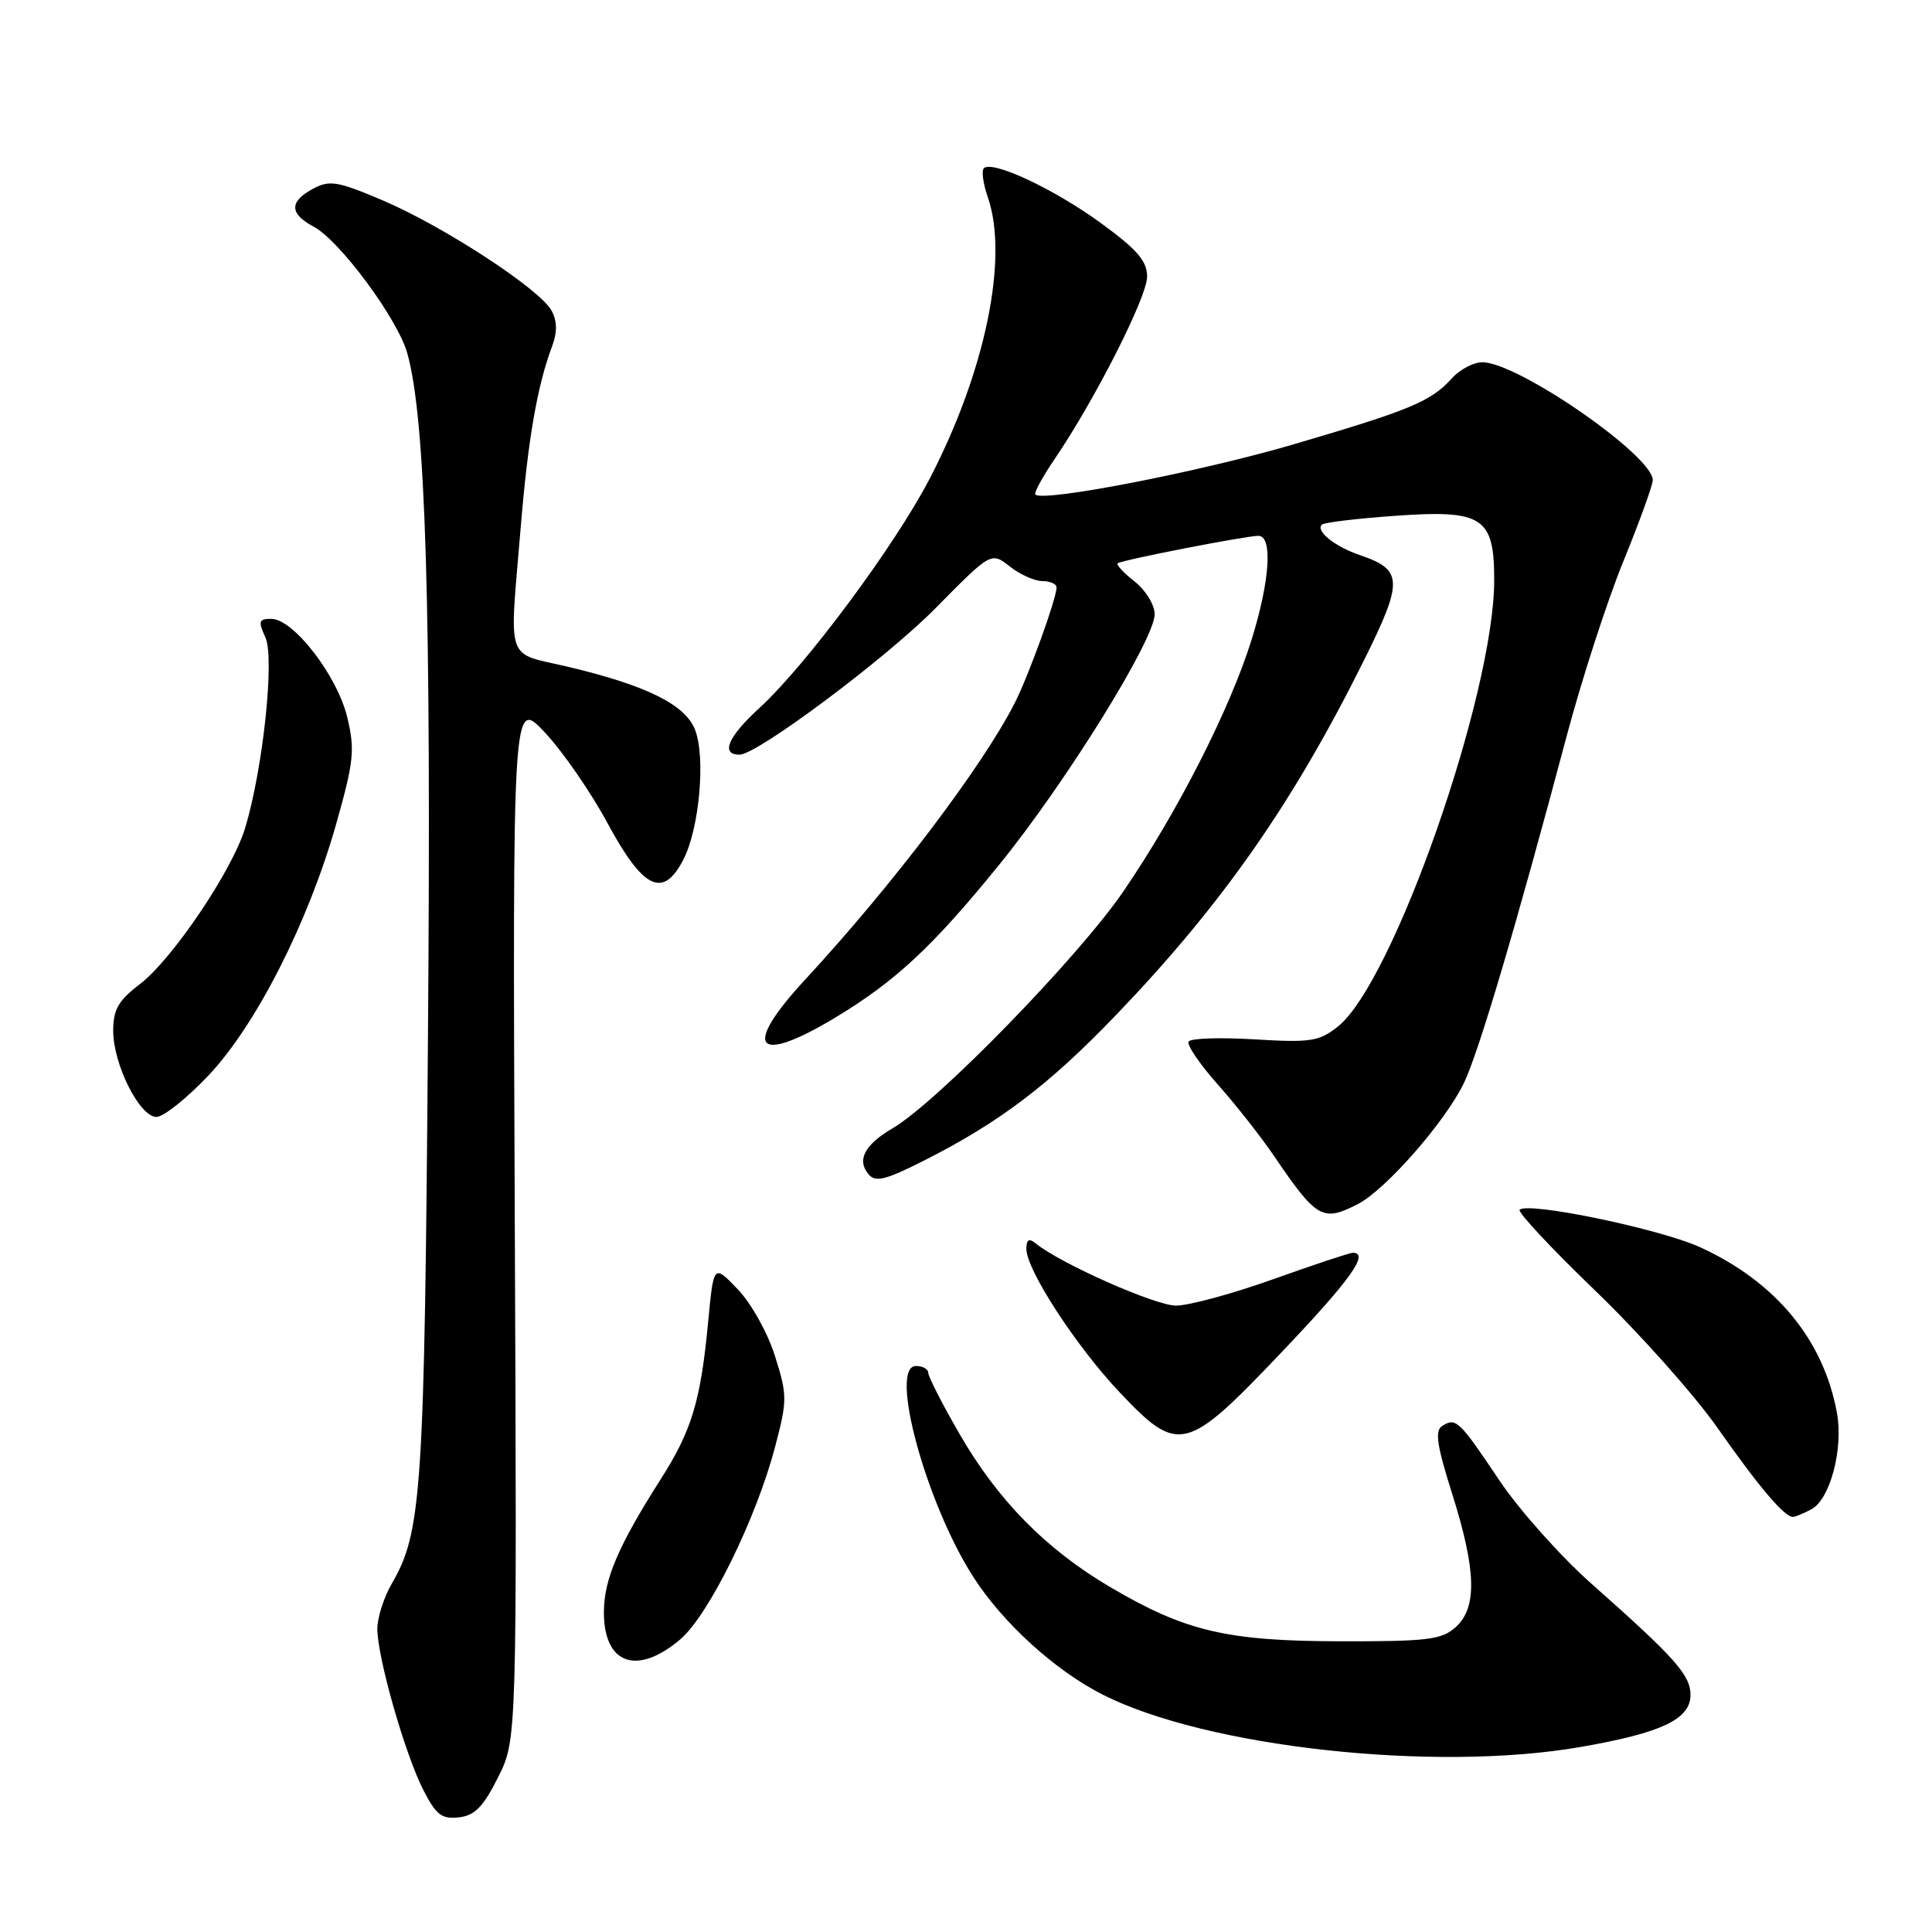 <?xml version="1.0" encoding="UTF-8" standalone="no"?>
<!DOCTYPE svg PUBLIC "-//W3C//DTD SVG 1.1//EN" "http://www.w3.org/Graphics/SVG/1.1/DTD/svg11.dtd" >
<svg xmlns="http://www.w3.org/2000/svg" xmlns:xlink="http://www.w3.org/1999/xlink" version="1.1" viewBox="0 0 256 256">
 <g >
 <path fill="currentColor"
d=" M 66.00 235.50 C 68.50 230.50 68.50 230.50 68.21 161.50 C 67.92 92.50 67.92 92.50 72.21 97.07 C 74.57 99.59 78.30 104.99 80.50 109.07 C 85.23 117.85 87.86 119.11 90.55 113.90 C 92.67 109.81 93.52 100.35 92.10 96.70 C 90.81 93.37 85.67 90.82 75.25 88.35 C 66.86 86.37 67.48 88.19 69.01 69.73 C 69.97 58.16 71.19 51.11 73.17 45.84 C 73.85 44.02 73.83 42.54 73.09 41.17 C 71.58 38.34 58.77 29.98 50.71 26.55 C 44.73 24.01 43.68 23.83 41.48 25.01 C 38.31 26.71 38.33 28.31 41.57 30.04 C 45.04 31.90 52.69 42.25 53.97 46.81 C 56.41 55.54 57.15 79.97 56.71 137.00 C 56.25 197.60 55.89 203.01 51.93 209.81 C 50.87 211.63 50.00 214.34 50.00 215.83 C 50.00 219.59 53.65 232.39 56.08 237.16 C 57.78 240.49 58.53 241.07 60.80 240.81 C 62.91 240.57 64.04 239.41 66.00 235.50 Z  M 209.46 231.48 C 220.20 229.61 224.00 227.80 224.00 224.58 C 224.00 221.96 221.94 219.65 210.92 209.89 C 206.82 206.26 201.31 200.09 198.69 196.18 C 193.34 188.20 192.93 187.81 191.12 188.93 C 190.10 189.56 190.37 191.45 192.41 197.91 C 195.62 208.07 195.76 213.01 192.89 215.60 C 191.04 217.27 189.18 217.50 177.64 217.48 C 162.52 217.45 157.07 216.16 147.08 210.28 C 138.60 205.29 132.20 198.78 127.14 190.00 C 124.86 186.06 123.00 182.41 123.00 181.91 C 123.00 181.41 122.27 181.00 121.37 181.00 C 117.75 181.00 122.68 199.16 128.96 208.94 C 132.87 215.04 139.80 221.35 146.10 224.54 C 159.86 231.53 190.14 234.85 209.46 231.48 Z  M 90.10 217.26 C 93.88 214.08 100.19 201.28 102.71 191.69 C 104.33 185.53 104.33 184.87 102.68 179.66 C 101.72 176.60 99.53 172.68 97.75 170.83 C 94.56 167.50 94.56 167.50 93.83 175.20 C 92.84 185.64 91.67 189.54 87.55 196.00 C 81.93 204.83 80.05 209.23 80.02 213.55 C 79.98 220.50 84.35 222.10 90.10 217.26 Z  M 240.03 199.98 C 242.50 198.66 244.27 191.98 243.41 187.24 C 241.64 177.53 235.32 169.87 225.29 165.27 C 219.98 162.84 202.46 159.20 201.36 160.30 C 201.06 160.60 205.59 165.45 211.43 171.07 C 217.26 176.69 224.54 184.86 227.59 189.22 C 233.03 196.98 236.43 201.00 237.57 201.00 C 237.88 201.00 238.99 200.54 240.03 199.98 Z  M 169.74 179.26 C 178.93 169.61 181.52 166.00 179.25 166.00 C 178.84 166.00 174.09 167.58 168.71 169.50 C 163.32 171.43 157.53 173.00 155.83 173.00 C 153.08 173.00 140.56 167.45 137.25 164.77 C 136.34 164.03 136.00 164.23 136.00 165.50 C 136.00 168.25 142.60 178.40 148.33 184.46 C 156.16 192.74 157.14 192.50 169.74 179.26 Z  M 179.95 159.53 C 183.63 157.62 191.51 148.63 193.98 143.50 C 195.94 139.43 200.92 122.61 207.55 97.69 C 209.56 90.10 212.97 79.60 215.11 74.36 C 217.25 69.12 219.00 64.28 219.00 63.61 C 219.00 60.37 201.11 48.00 196.42 48.00 C 195.26 48.00 193.45 48.95 192.41 50.10 C 189.61 53.20 186.95 54.31 171.50 58.85 C 159.06 62.51 138.23 66.56 137.19 65.53 C 136.98 65.31 138.13 63.20 139.75 60.82 C 145.09 52.96 152.00 39.34 152.00 36.66 C 152.00 34.58 150.69 33.07 145.82 29.52 C 139.60 25.00 131.47 21.20 130.36 22.30 C 130.04 22.63 130.27 24.34 130.88 26.10 C 133.69 34.14 130.56 49.28 123.15 63.50 C 118.54 72.34 106.78 88.18 100.64 93.80 C 96.45 97.63 95.44 100.00 97.99 100.00 C 100.33 100.00 117.35 87.28 123.92 80.63 C 131.33 73.12 131.33 73.12 133.80 75.06 C 135.16 76.13 137.11 77.00 138.13 77.00 C 139.16 77.00 140.00 77.38 140.00 77.84 C 140.00 79.29 136.31 89.50 134.49 93.09 C 130.22 101.51 118.27 117.28 106.69 129.80 C 98.28 138.89 100.08 141.20 110.64 134.86 C 118.63 130.05 123.57 125.46 132.36 114.63 C 141.18 103.79 153.00 84.74 153.00 81.39 C 153.00 80.15 151.81 78.21 150.35 77.06 C 148.89 75.91 147.88 74.82 148.10 74.64 C 148.61 74.21 165.08 71.00 166.75 71.00 C 168.65 71.00 168.28 76.90 165.88 84.64 C 163.05 93.83 156.04 107.60 148.87 118.09 C 142.89 126.84 124.21 146.03 118.28 149.50 C 114.56 151.69 113.50 153.69 115.08 155.59 C 115.99 156.69 117.31 156.37 122.34 153.83 C 132.43 148.74 139.02 143.75 148.00 134.37 C 161.98 119.79 171.37 106.34 180.72 87.52 C 185.96 76.98 185.91 75.50 180.23 73.57 C 176.88 72.43 174.30 70.37 175.15 69.52 C 175.43 69.23 179.79 68.71 184.84 68.35 C 196.49 67.52 198.00 68.51 197.99 76.90 C 197.97 92.03 184.60 130.21 177.28 136.02 C 174.78 138.00 173.68 138.17 166.24 137.72 C 161.70 137.45 157.76 137.57 157.50 138.01 C 157.23 138.44 158.95 140.98 161.32 143.65 C 163.70 146.32 167.07 150.60 168.82 153.18 C 174.47 161.49 175.27 161.95 179.95 159.53 Z  M 27.61 142.52 C 33.93 135.84 40.85 122.21 44.54 109.20 C 46.89 100.89 47.05 99.37 46.01 95.03 C 44.68 89.52 38.88 82.00 35.94 82.00 C 34.29 82.00 34.19 82.32 35.17 84.47 C 36.41 87.19 34.85 101.86 32.49 109.69 C 30.80 115.32 22.84 127.12 18.50 130.43 C 15.68 132.58 15.00 133.78 15.00 136.59 C 15.00 141.04 18.50 148.00 20.73 148.00 C 21.66 148.00 24.76 145.53 27.61 142.52 Z "/>
</g>
</svg>